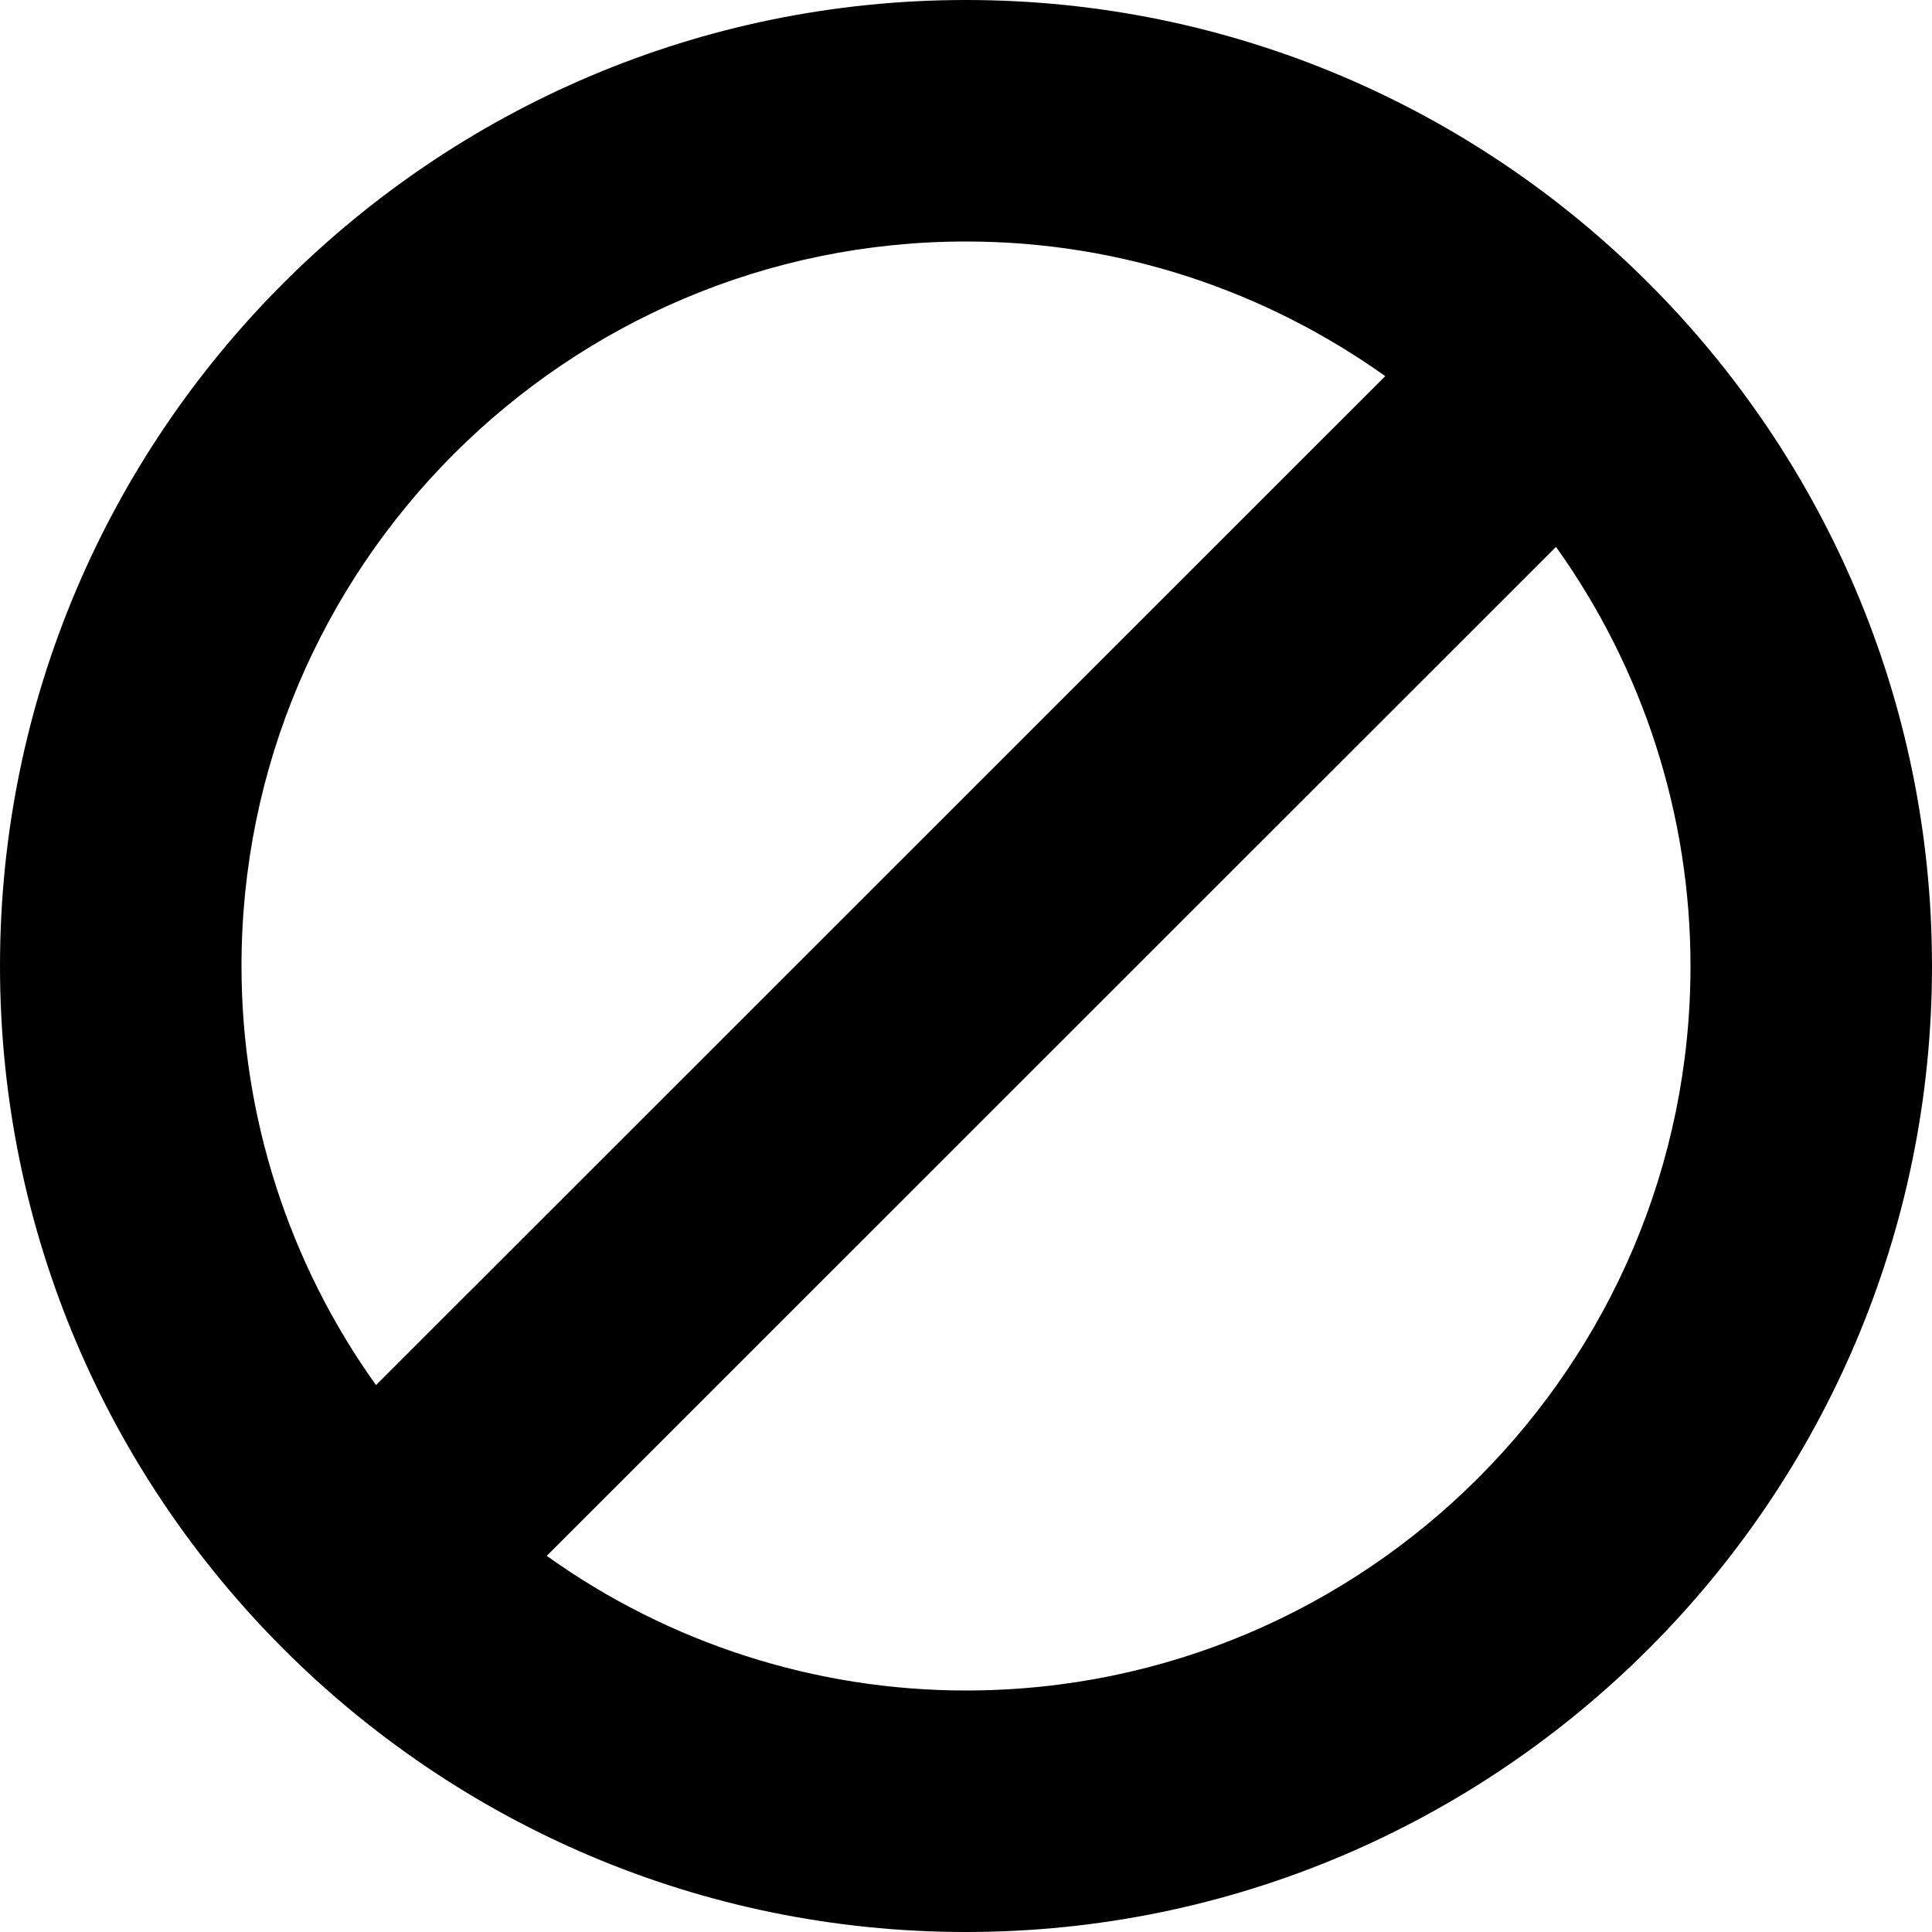 <svg width="16" height="16" viewBox="0 0 16 16" xmlns="http://www.w3.org/2000/svg">
<path fill-rule="evenodd" clip-rule="evenodd" d="M8 14C6.755 14 5.541 13.61 4.528 12.885L12.886 4.529C13.61 5.541 14 6.755 14 8C14 11.309 11.309 14 8 14ZM8 2C9.294 2 10.49 2.416 11.472 3.115L3.114 11.471C2.39 10.459 2 9.245 2 8C2 4.691 4.691 2 8 2ZM8 0C3.589 0 0 3.589 0 8C0 12.411 3.589 16 8 16C12.411 16 16 12.411 16 8C16 3.589 12.411 0 8 0Z"/>
</svg>
